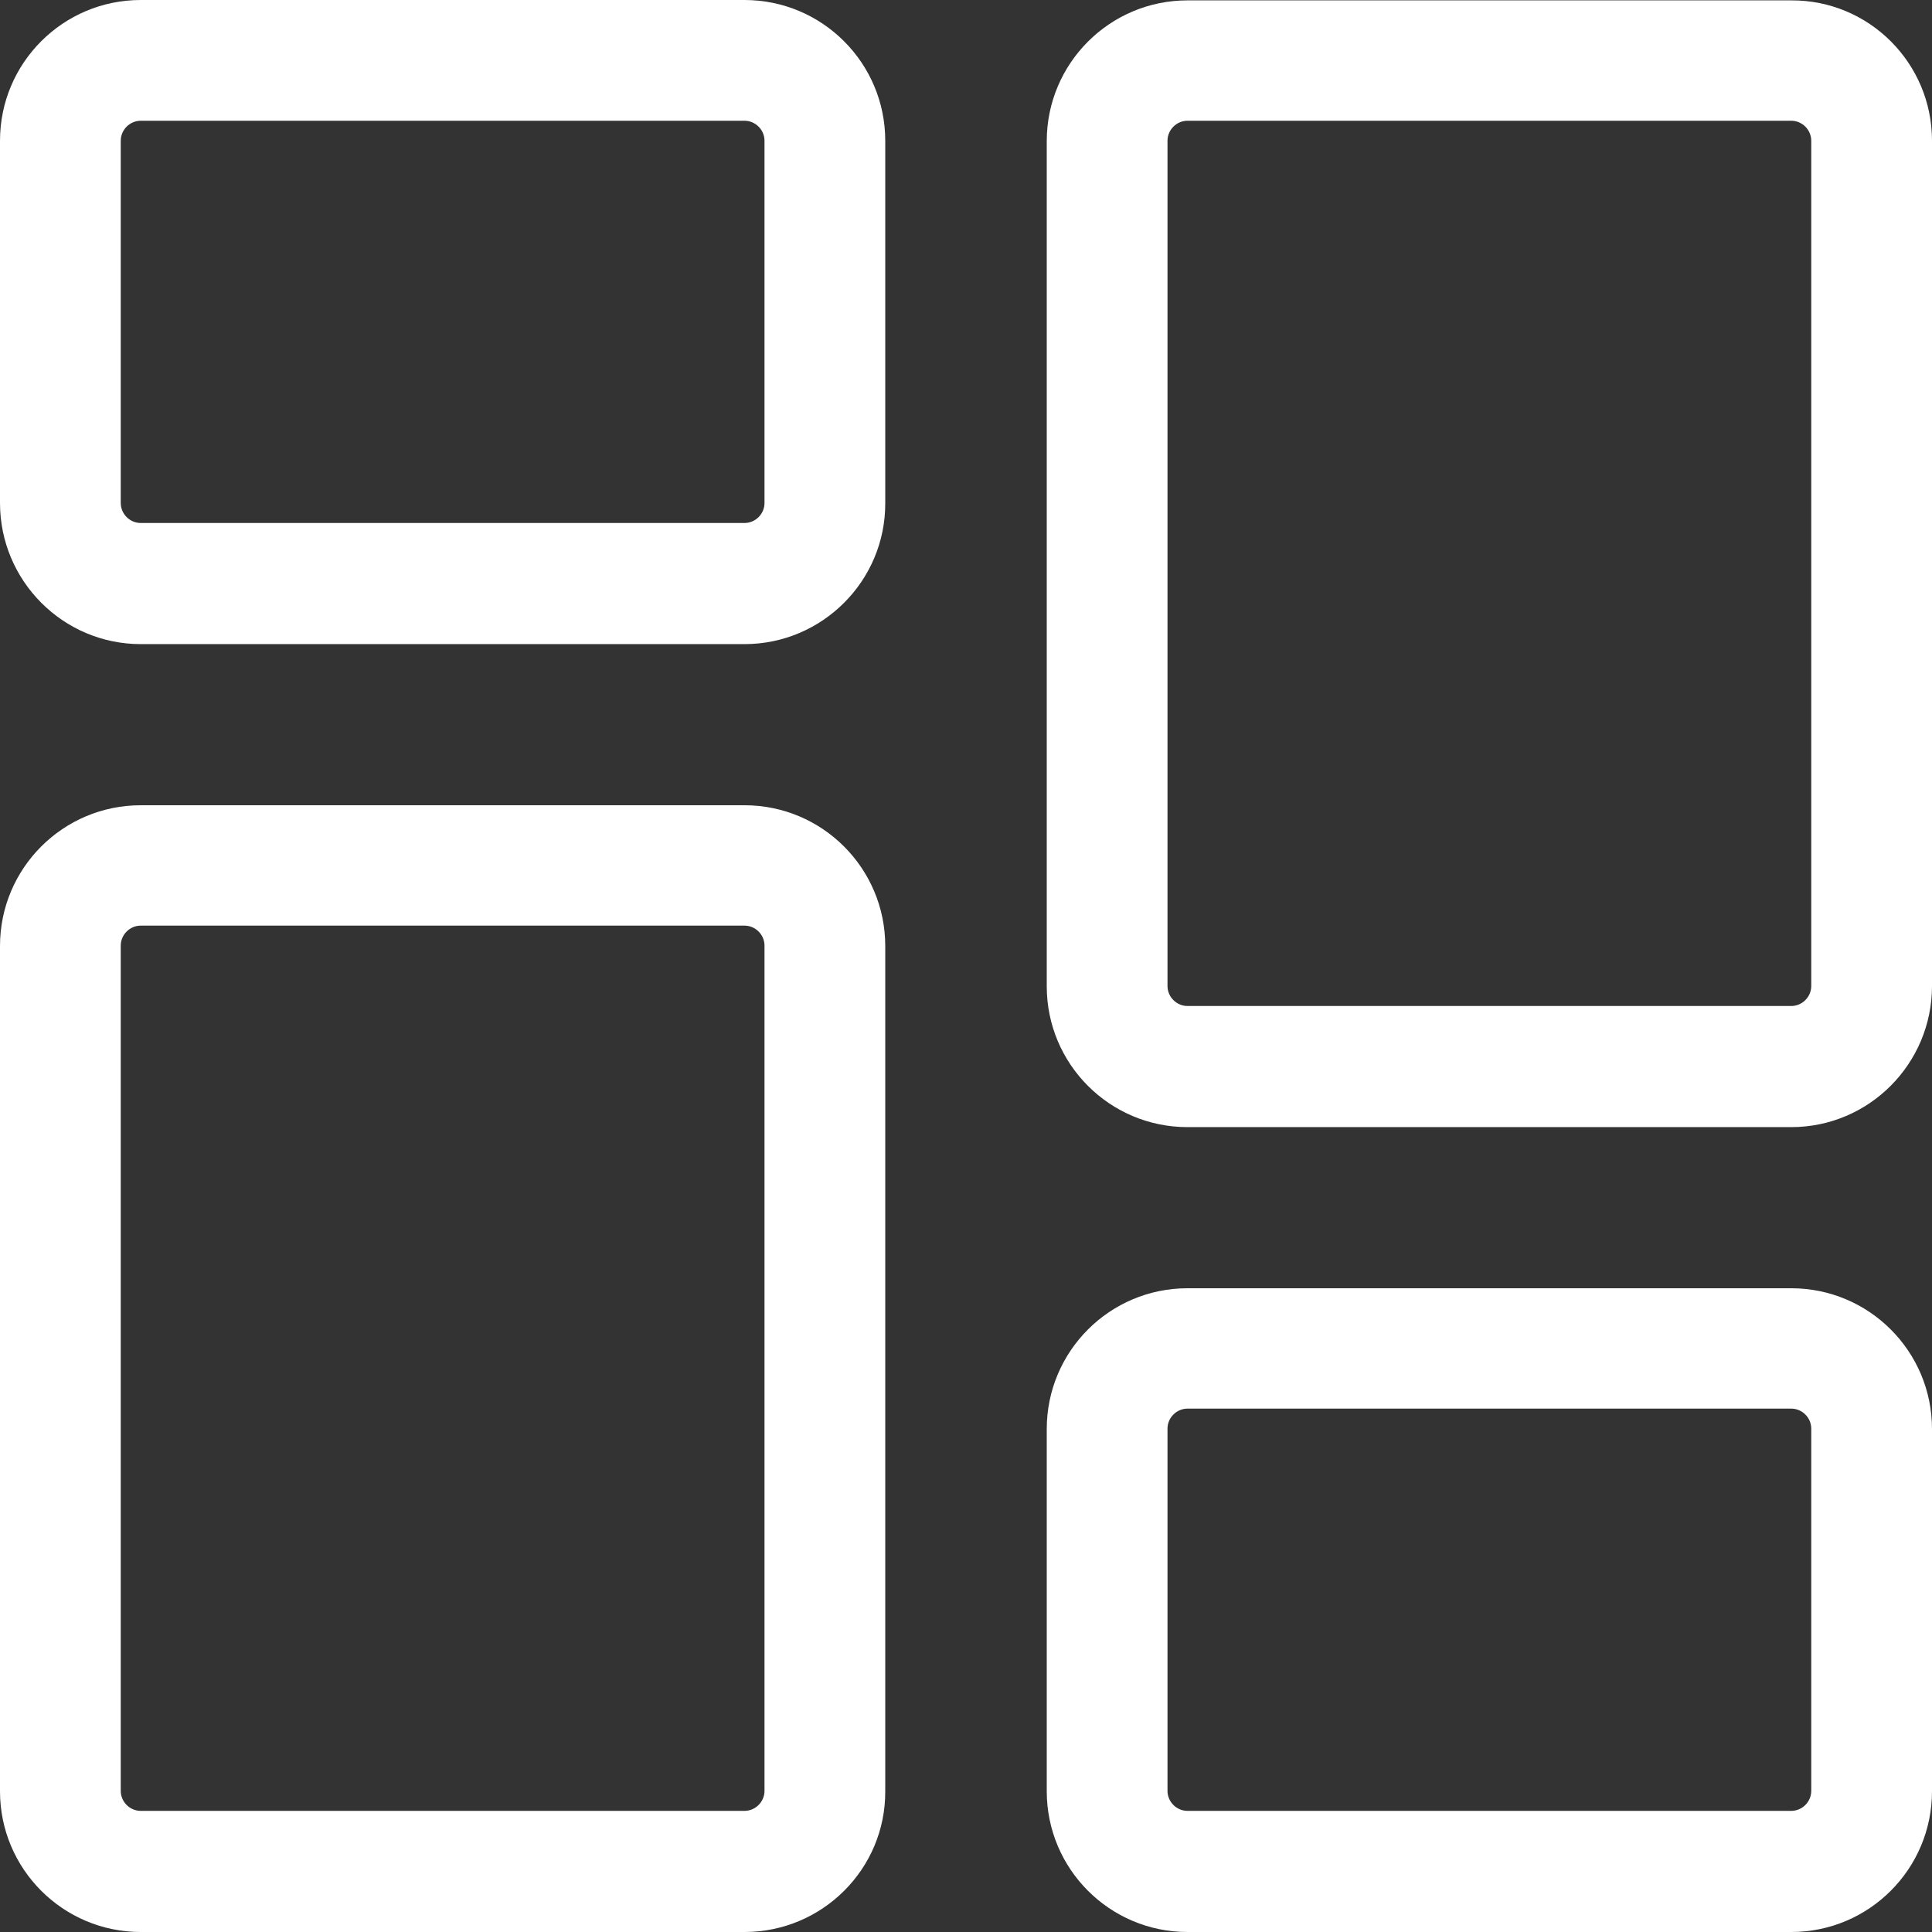 <?xml version="1.0" encoding="utf-8"?>
<!-- Generator: Adobe Illustrator 23.0.4, SVG Export Plug-In . SVG Version: 6.00 Build 0)  -->
<svg version="1.1" id="Réteg_1" xmlns="http://www.w3.org/2000/svg" xmlns:xlink="http://www.w3.org/1999/xlink" x="0px" y="0px"
	 viewBox="0 0 512 512" style="enable-background:new 0 0 512 512;" xml:space="preserve">
<rect x="0" y="0" width="512" height="512" fill="#333333" stroke="none"/>
<style type="text/css">
	.st0{fill:#FFFFFF;}
</style>
<path class="st0" d="M197.3,170.7h-160C16.7,170.7,0,153.9,0,133.3v-96C0,16.7,16.7,0,37.3,0h160c20.6,0,37.3,16.7,37.3,37.3v96
	C234.7,153.9,217.9,170.7,197.3,170.7z M37.3,32c-2.9,0-5.3,2.4-5.3,5.3v96c0,2.9,2.4,5.3,5.3,5.3h160c2.9,0,5.3-2.4,5.3-5.3v-96
	c0-2.9-2.4-5.3-5.3-5.3H37.3z"/>
<path class="st0" d="M197.3,512h-160C16.7,512,0,495.3,0,474.7v-224c0-20.6,16.7-37.3,37.3-37.3h160c20.6,0,37.3,16.7,37.3,37.3v224
	C234.7,495.3,217.9,512,197.3,512z M37.3,245.3c-2.9,0-5.3,2.4-5.3,5.3v224c0,2.9,2.4,5.3,5.3,5.3h160c2.9,0,5.3-2.4,5.3-5.3v-224
	c0-2.9-2.4-5.3-5.3-5.3H37.3z"/>
<path class="st0" d="M474.7,512h-160c-20.6,0-37.3-16.7-37.3-37.3v-96c0-20.6,16.7-37.3,37.3-37.3h160c20.6,0,37.3,16.7,37.3,37.3
	v96C512,495.3,495.3,512,474.7,512z M314.7,373.3c-2.9,0-5.3,2.4-5.3,5.3v96c0,2.9,2.4,5.3,5.3,5.3h160c2.9,0,5.3-2.4,5.3-5.3v-96
	c0-2.9-2.4-5.3-5.3-5.3H314.7z"/>
<path class="st0" d="M474.7,298.7h-160c-20.6,0-37.3-16.7-37.3-37.3v-224c0-20.6,16.7-37.3,37.3-37.3h160C495.3,0,512,16.7,512,37.3
	v224C512,281.9,495.3,298.7,474.7,298.7z M314.7,32c-2.9,0-5.3,2.4-5.3,5.3v224c0,2.9,2.4,5.3,5.3,5.3h160c2.9,0,5.3-2.4,5.3-5.3
	v-224c0-2.9-2.4-5.3-5.3-5.3H314.7z"/>
</svg>
